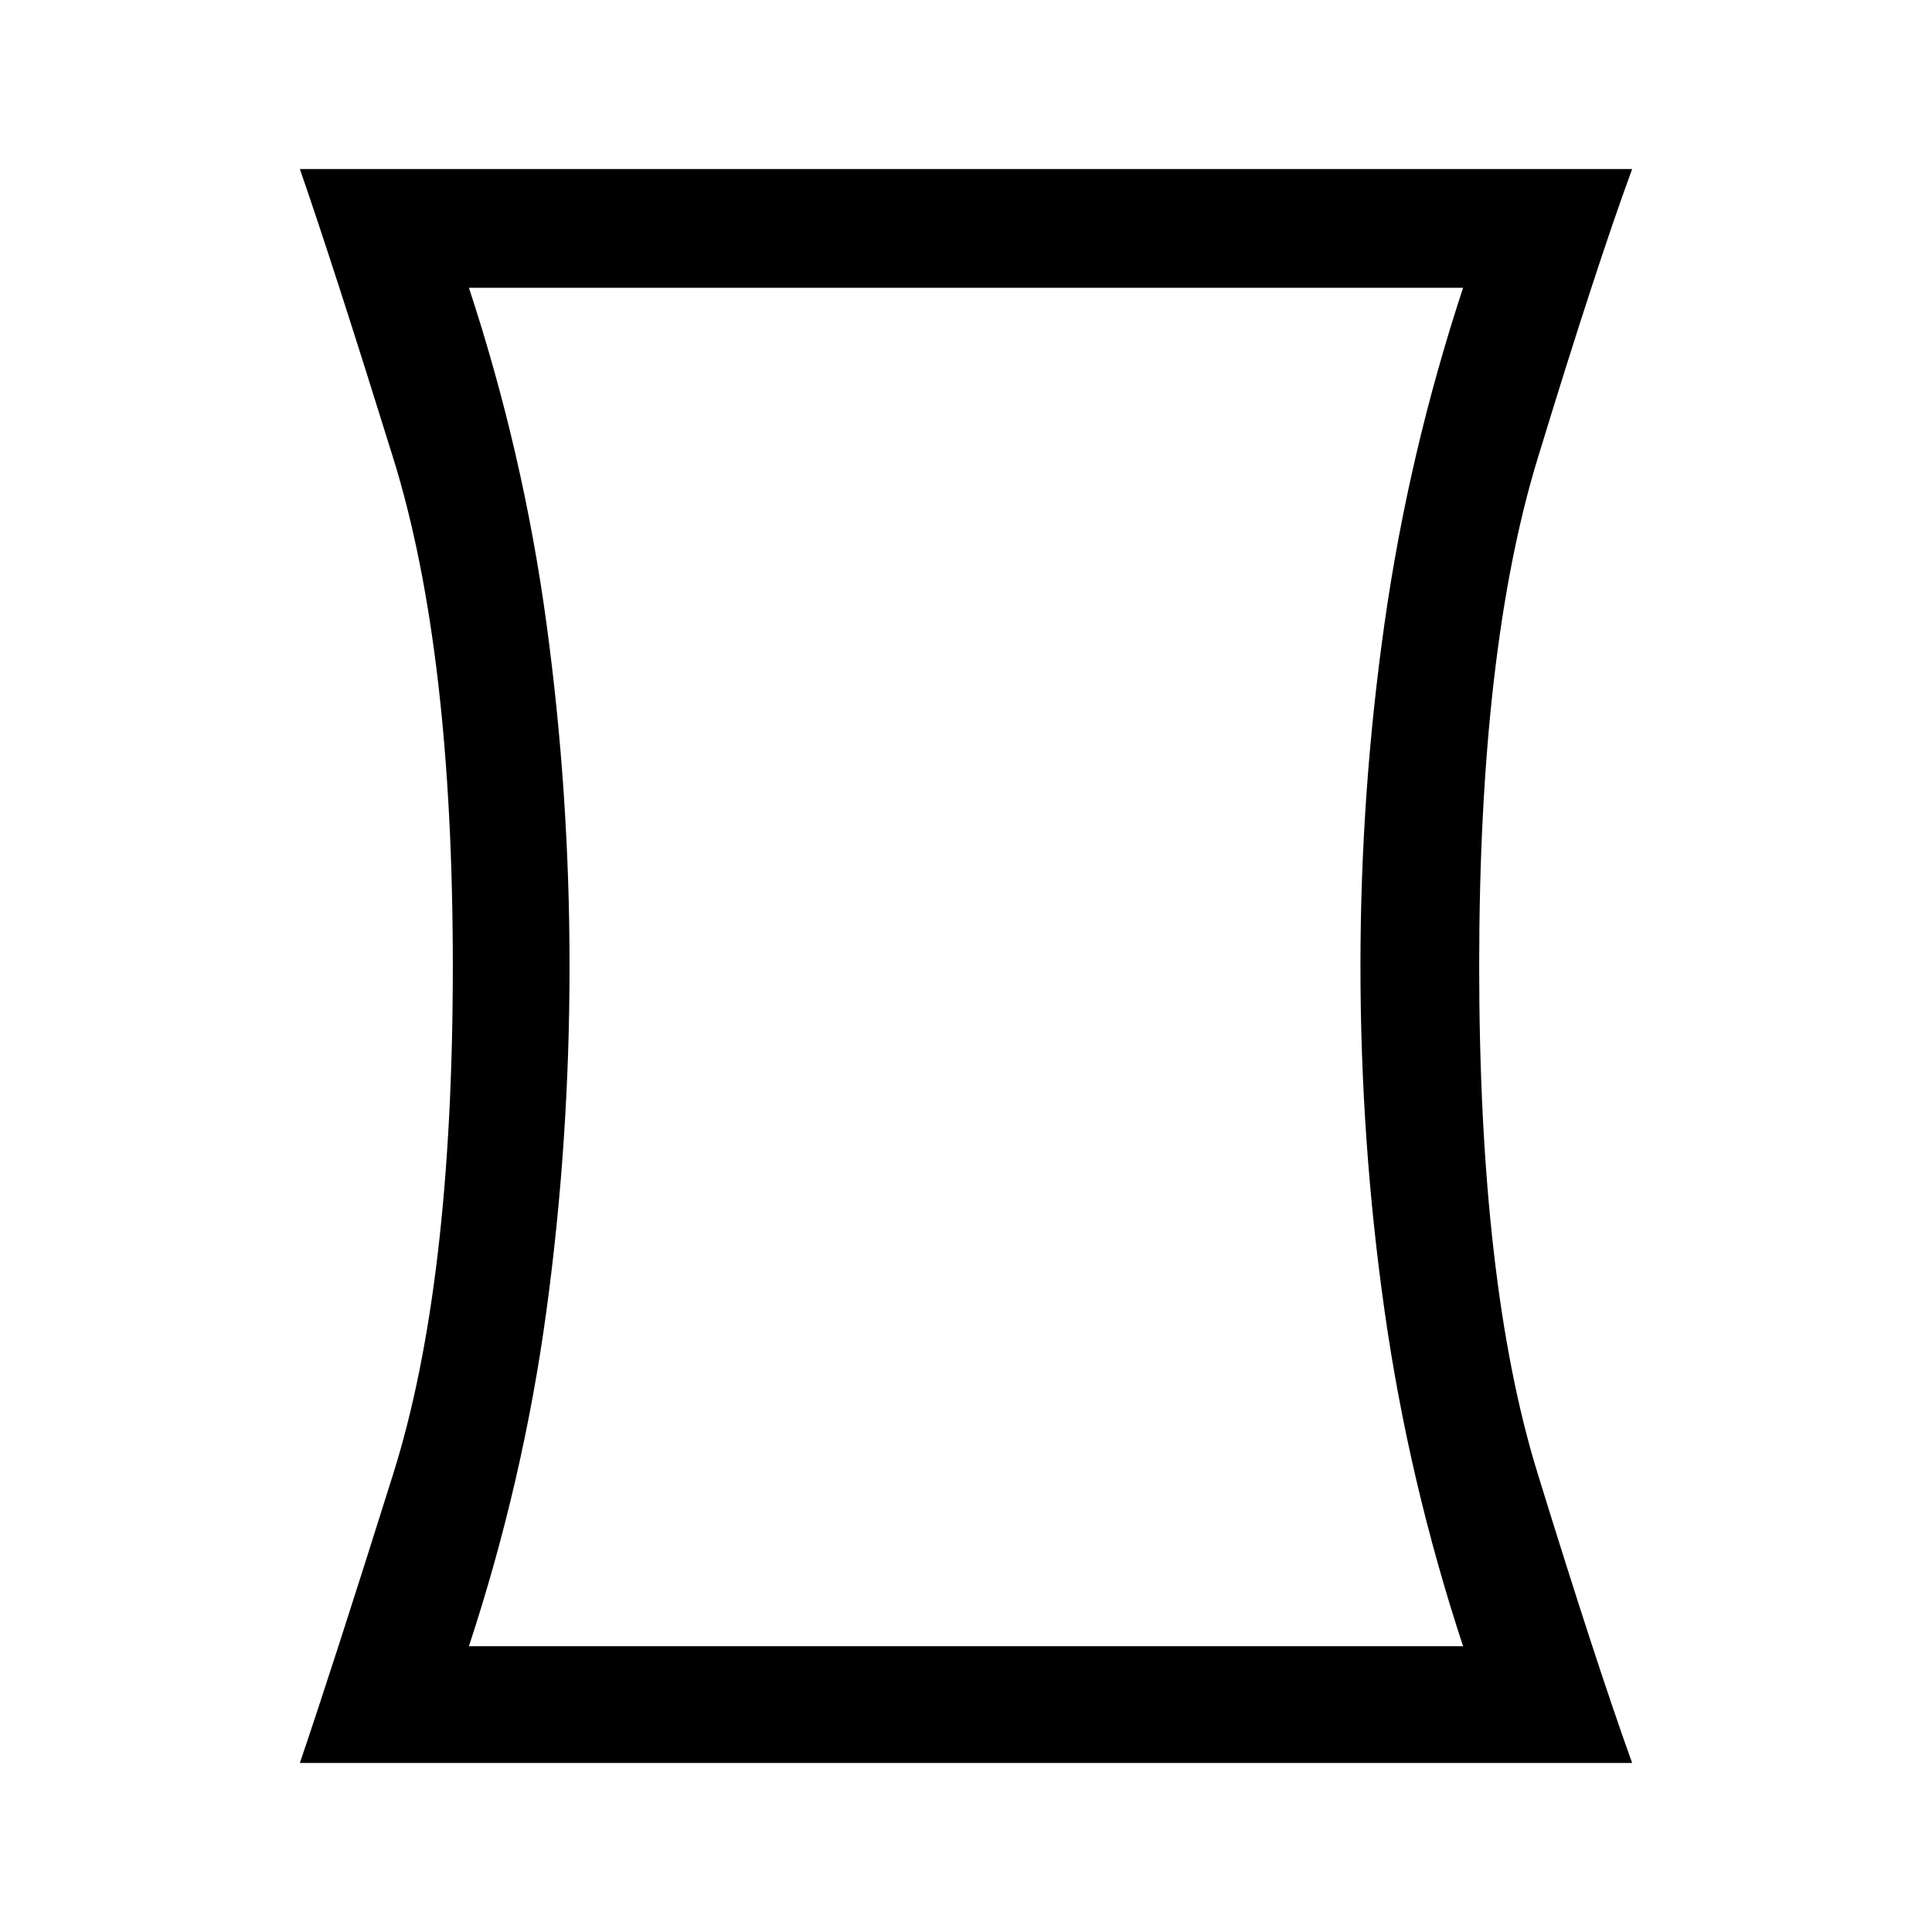 <svg xmlns="http://www.w3.org/2000/svg" height="48" width="48"><path d="M7.45 43.8q.85-2.5 2.325-7.2T11.25 24q0-7.85-1.475-12.6T7.45 4.2h33.1q-.9 2.45-2.35 7.2-1.45 4.75-1.45 12.6 0 7.9 1.45 12.6 1.45 4.7 2.35 7.2Zm28.9-2.9Q35 36.8 34.4 32.575q-.6-4.225-.6-8.575 0-4.3.6-8.525.6-4.225 1.95-8.325h-24.7q1.35 4.1 1.925 8.325T14.15 24q0 4.35-.575 8.575T11.65 40.9ZM24 24Z"/></svg>